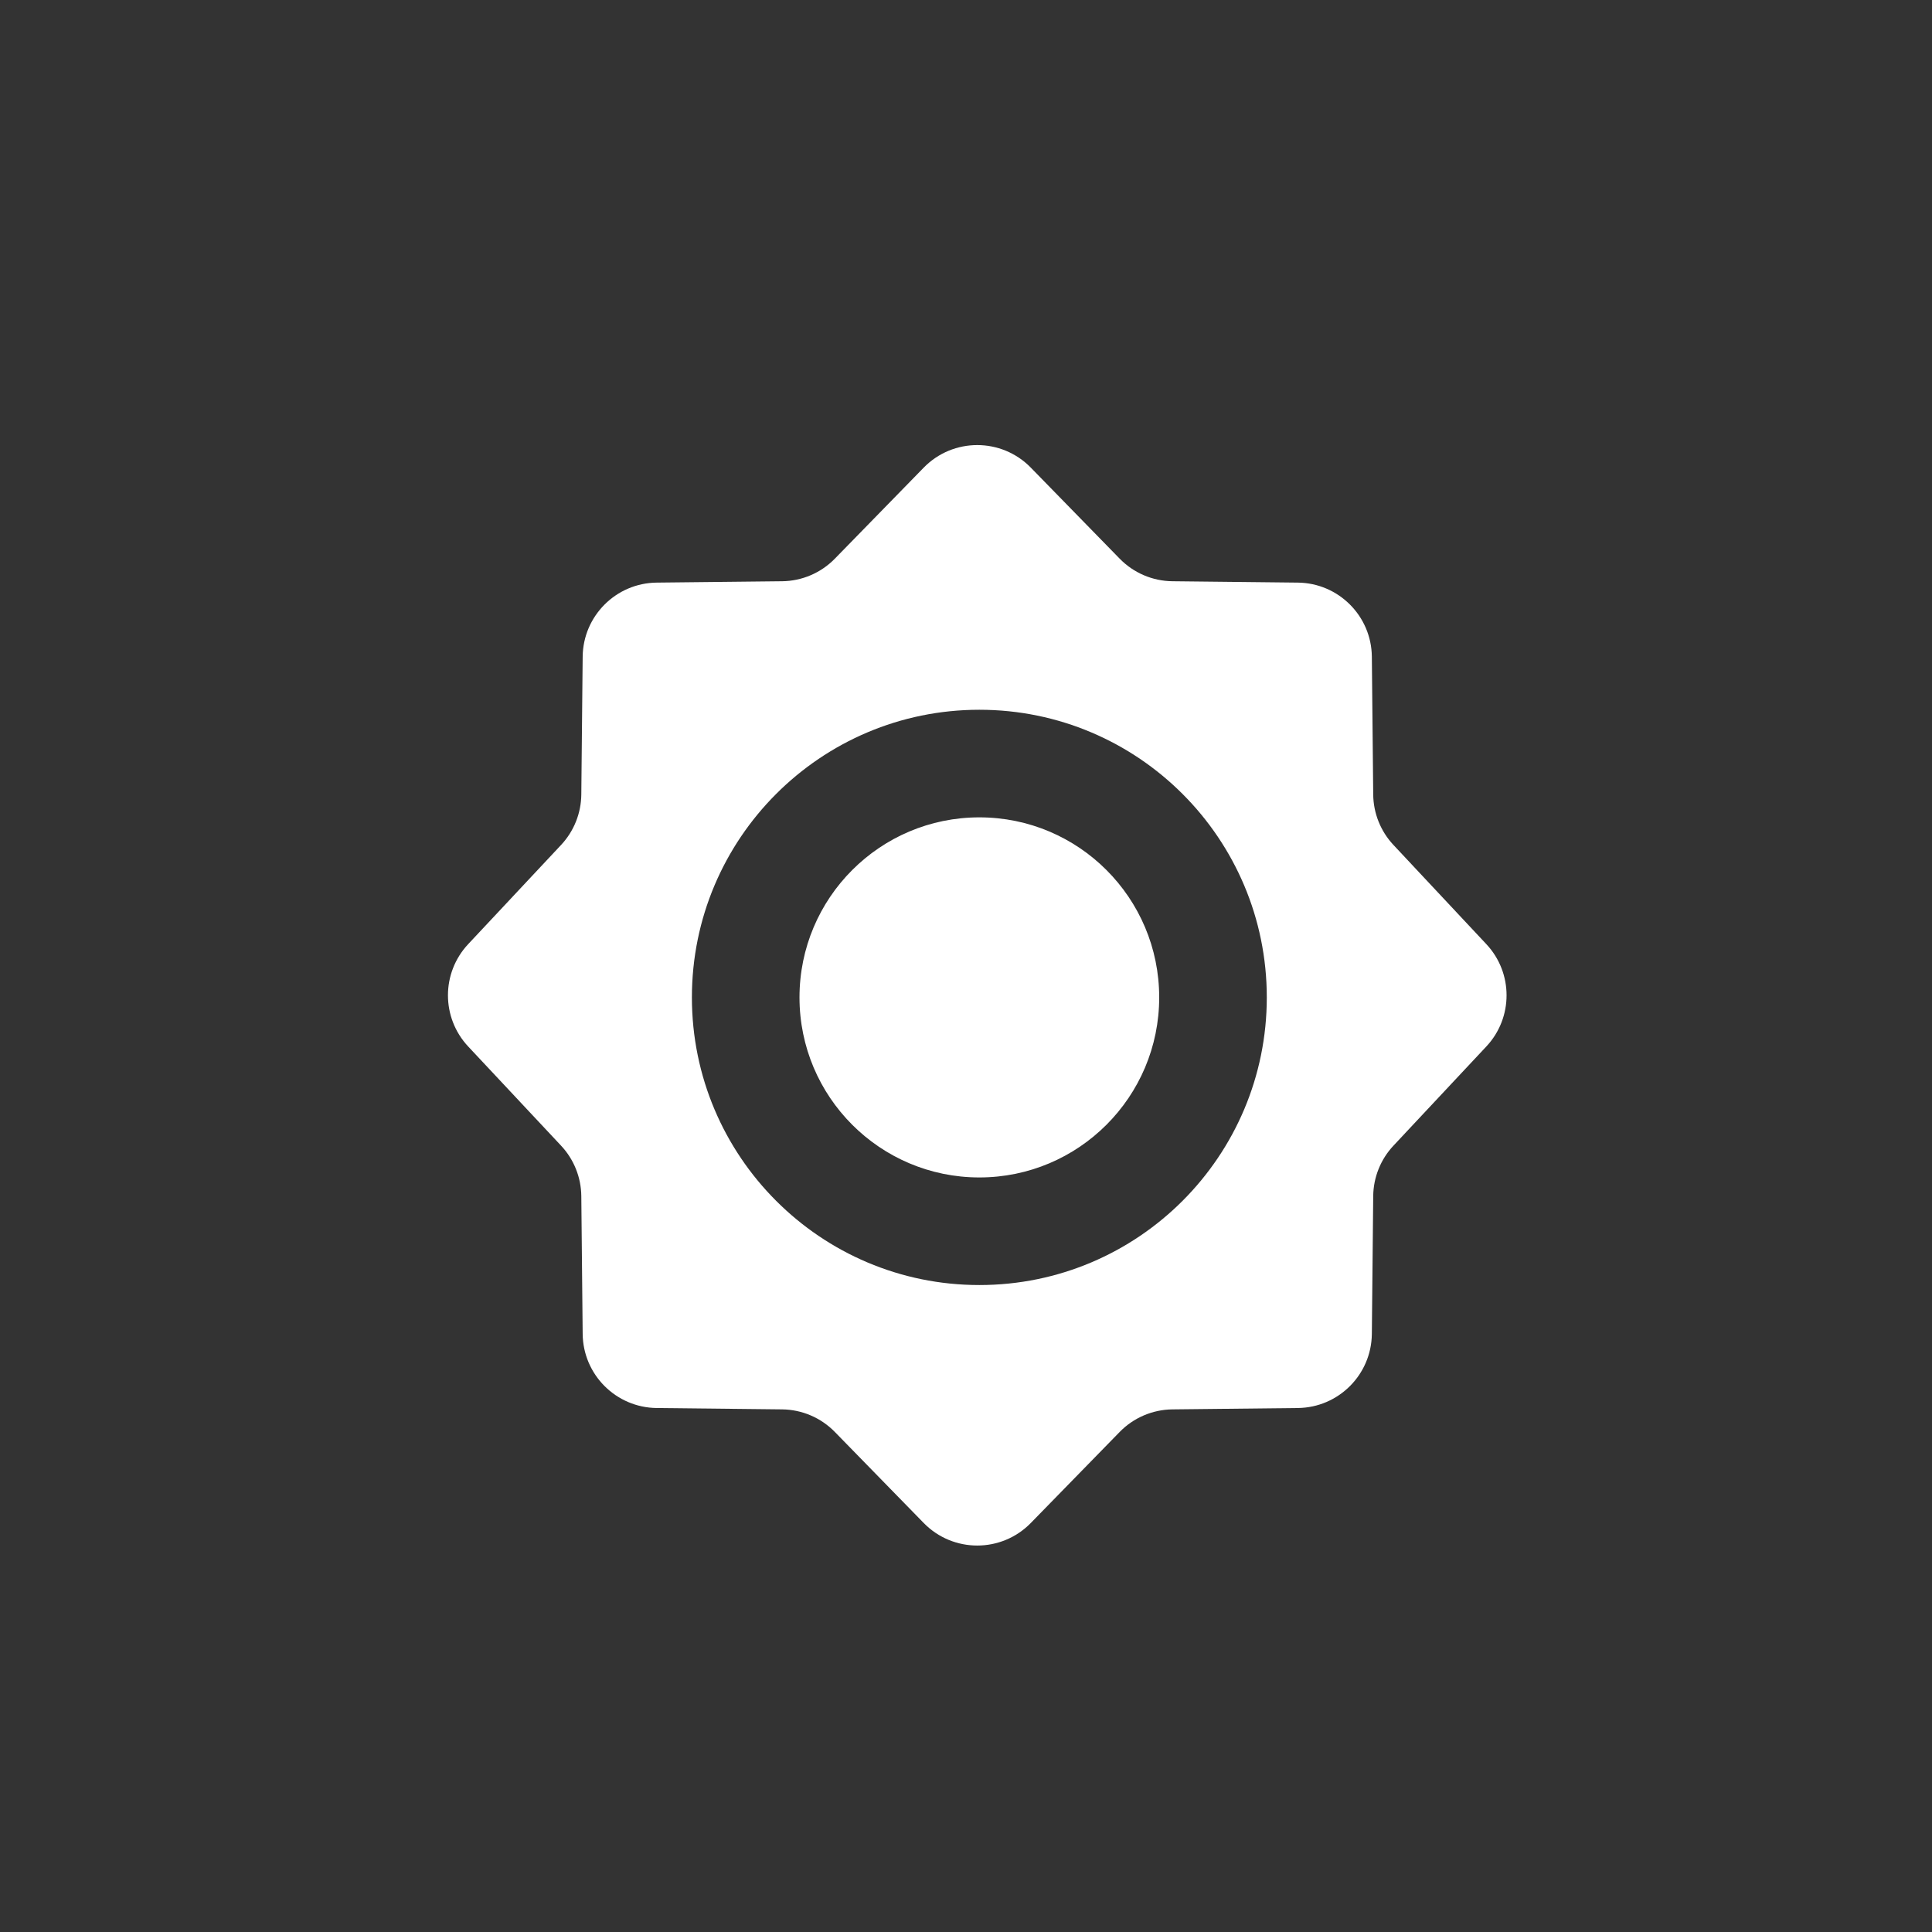 <svg width="413" height="413" viewBox="0 0 413 413" fill="none" xmlns="http://www.w3.org/2000/svg">
<rect x="0" y="0" width="413" height="413" fill="#333333" stroke="none"/>
<path fill-rule="evenodd" clip-rule="evenodd" d="M197.458 99.968C203.736 93.537 214.078 93.537 220.356 99.968L239.356 119.43C242.324 122.471 246.381 124.206 250.631 124.252L277.432 124.543C286.138 124.638 293.171 131.677 293.257 140.383L293.55 169.842C293.589 173.849 295.131 177.695 297.871 180.62L317.733 201.829C323.496 207.982 323.496 217.55 317.733 223.703L297.871 244.912C295.131 247.836 293.589 251.683 293.55 255.69L293.257 285.148C293.171 293.855 286.138 300.894 277.432 300.989L250.631 301.28C246.381 301.326 242.324 303.061 239.356 306.102L220.356 325.564C214.078 331.995 203.736 331.995 197.458 325.564L178.459 306.102C175.49 303.061 171.433 301.326 167.184 301.28L140.383 300.989C131.676 300.894 124.644 293.855 124.557 285.148L124.265 255.69C124.225 251.683 122.683 247.836 119.944 244.912L100.081 223.703C94.319 217.55 94.319 207.982 100.081 201.829L119.944 180.62C122.683 177.695 124.225 173.849 124.265 169.842L124.557 140.383C124.644 131.677 131.676 124.638 140.383 124.543L167.184 124.252C171.433 124.206 175.49 122.471 178.459 119.43L197.458 99.968ZM170.906 213.212C170.906 191.946 188.129 174.724 209.353 174.724C230.577 174.724 247.8 191.946 247.8 213.212C247.8 234.478 230.577 251.701 209.353 251.701C188.129 251.701 170.906 234.478 170.906 213.212ZM209.353 151.724C175.408 151.724 147.906 179.262 147.906 213.212C147.906 247.162 175.408 274.701 209.353 274.701C243.298 274.701 270.8 247.162 270.8 213.212C270.8 179.262 243.298 151.724 209.353 151.724Z" fill="white"/>
</svg>
